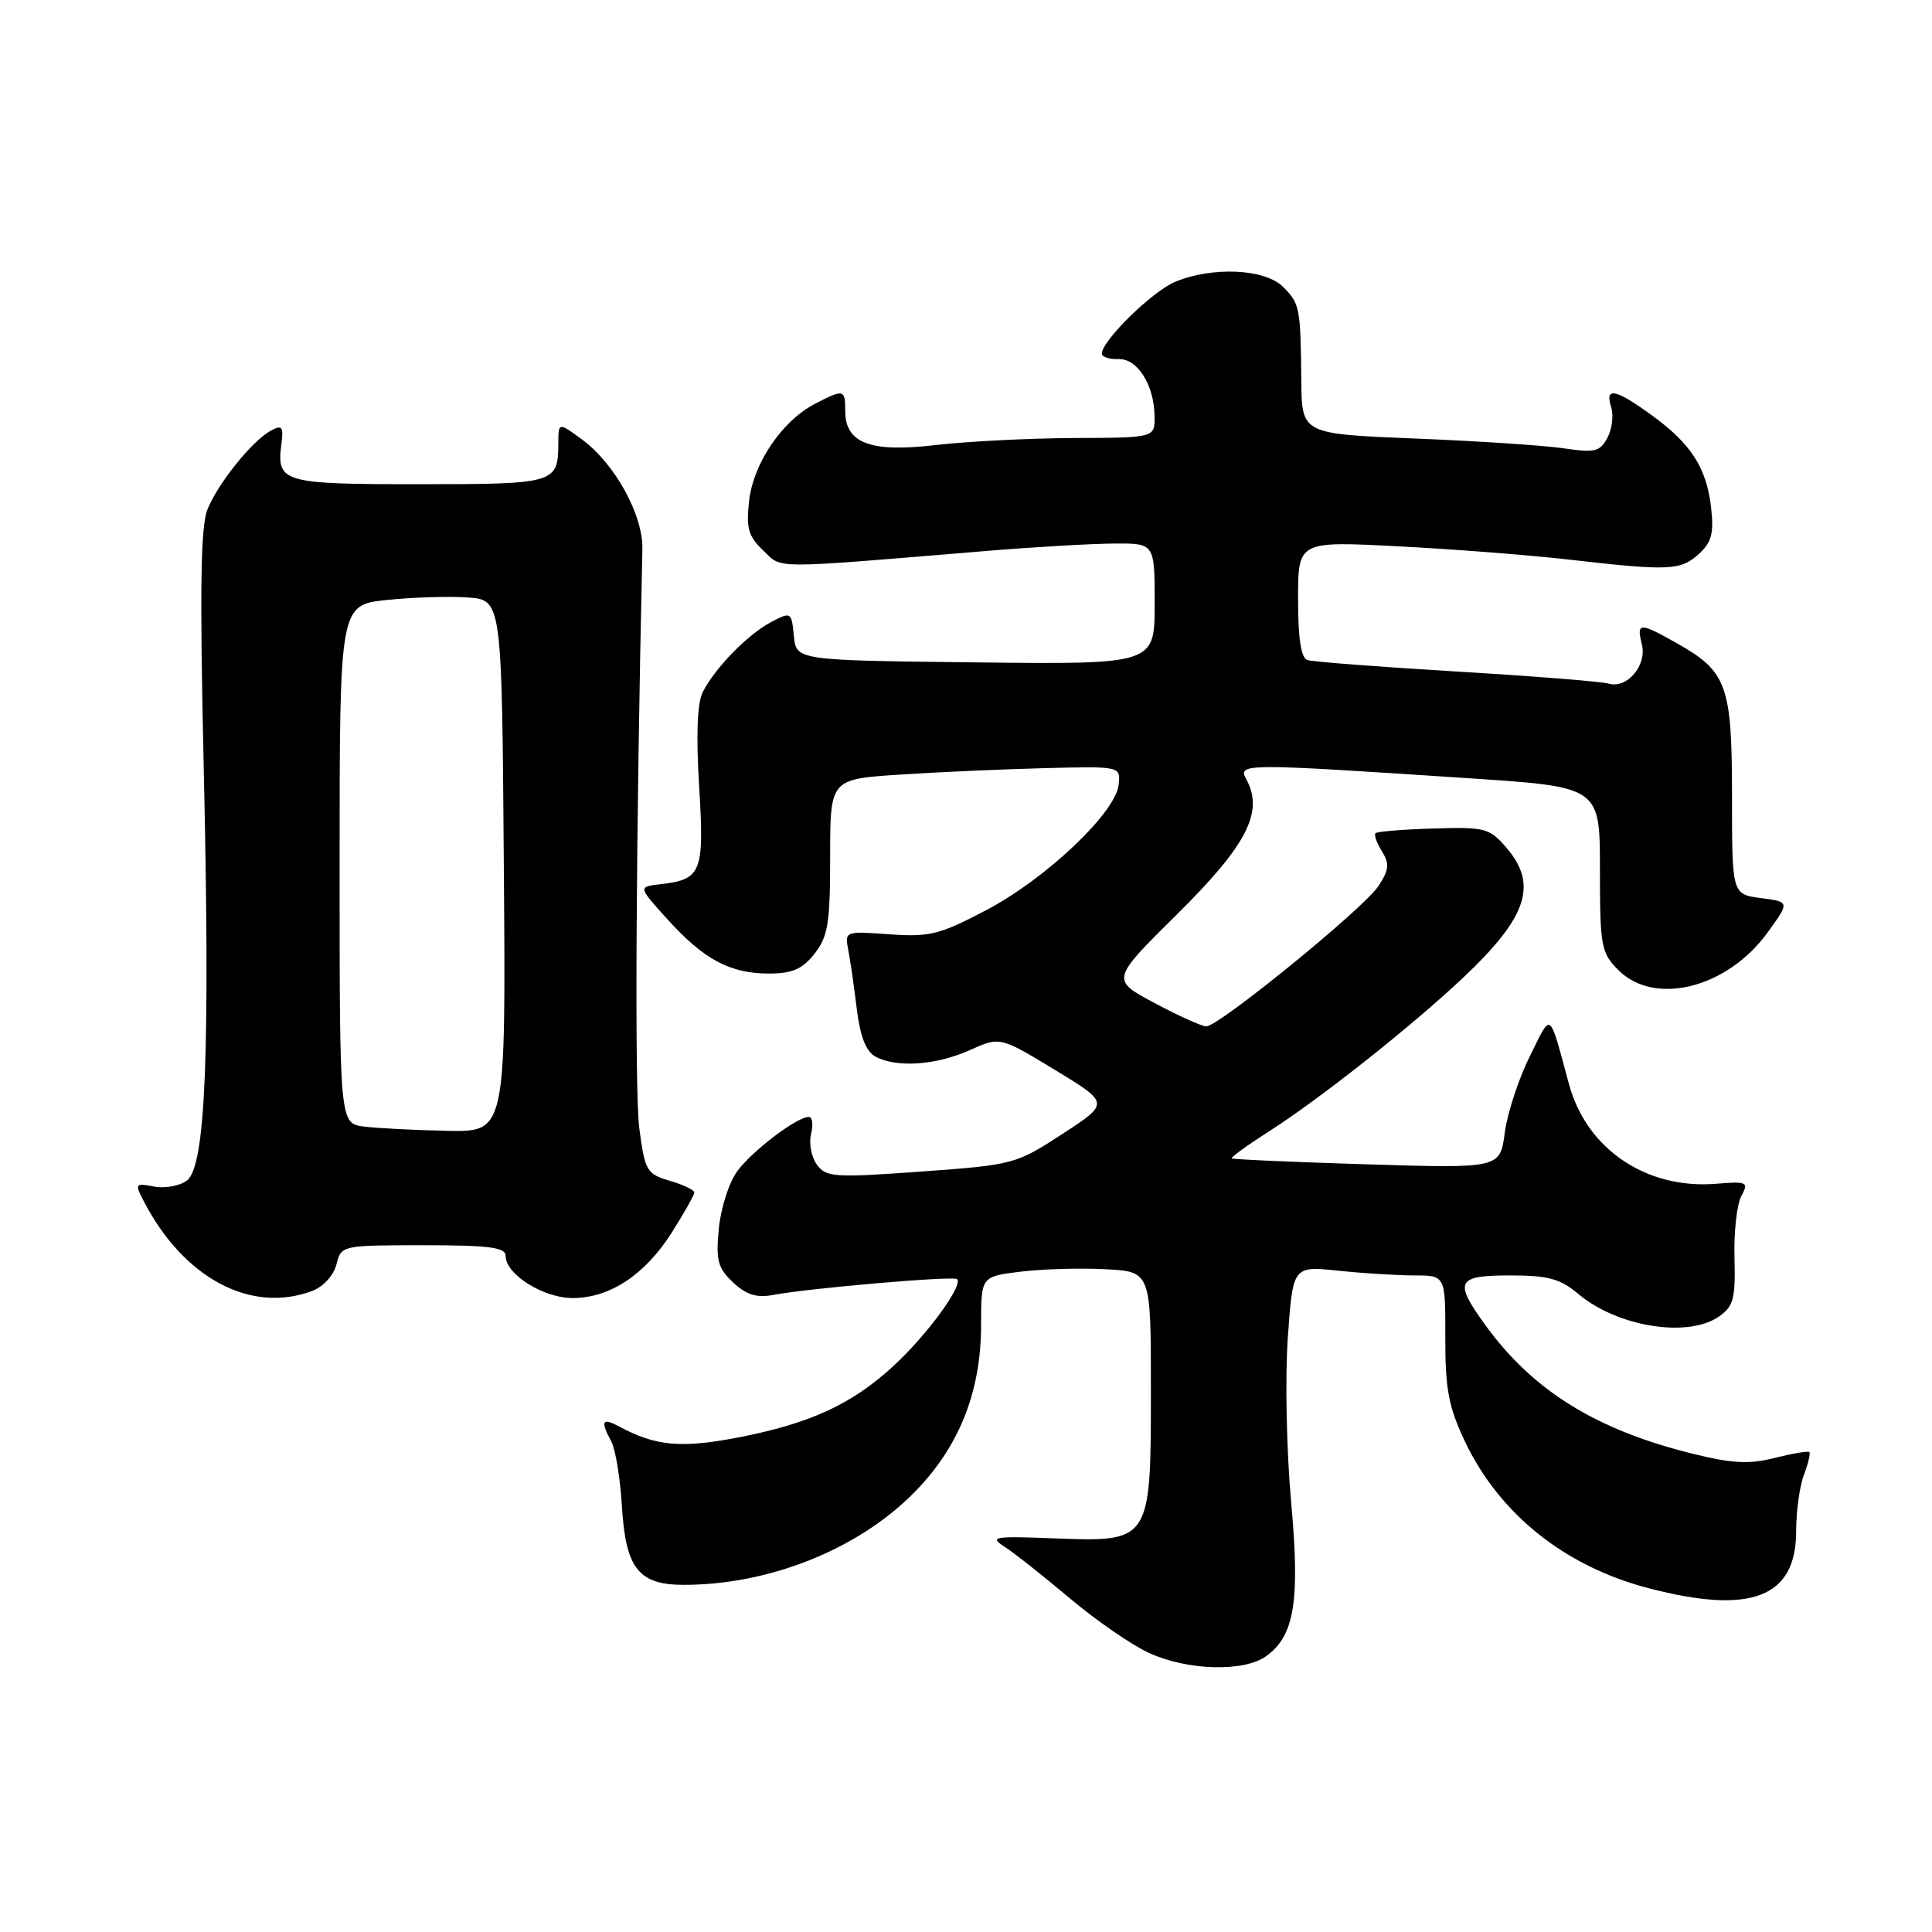 <?xml version="1.0" encoding="UTF-8" standalone="no"?>
<!DOCTYPE svg PUBLIC "-//W3C//DTD SVG 1.1//EN" "http://www.w3.org/Graphics/SVG/1.1/DTD/svg11.dtd" >
<svg xmlns="http://www.w3.org/2000/svg" xmlns:xlink="http://www.w3.org/1999/xlink" version="1.1" viewBox="0 0 256 256">
 <g >
 <path fill="currentColor"
d=" M 167.70 219.50 C 171.53 216.81 172.29 212.21 171.07 198.89 C 170.47 192.26 170.27 182.54 170.64 177.29 C 171.31 167.75 171.31 167.75 177.30 168.37 C 180.60 168.72 185.15 169.00 187.41 169.00 C 191.53 169.00 191.53 169.00 191.51 177.25 C 191.50 184.09 191.95 186.44 194.11 191.00 C 198.69 200.63 207.36 207.56 218.46 210.45 C 232.05 213.99 238.00 211.68 238.00 202.89 C 238.00 200.27 238.46 196.91 239.03 195.43 C 239.59 193.94 239.92 192.58 239.75 192.41 C 239.58 192.24 237.52 192.59 235.17 193.18 C 231.79 194.04 229.55 193.93 224.30 192.63 C 211.52 189.48 203.11 184.27 196.83 175.60 C 192.60 169.77 192.98 169.00 200.11 169.00 C 205.13 169.00 206.73 169.43 209.14 171.46 C 214.32 175.82 223.67 177.32 227.78 174.44 C 229.70 173.10 229.97 172.07 229.83 166.69 C 229.73 163.29 230.14 159.60 230.73 158.50 C 231.74 156.62 231.54 156.52 227.33 156.86 C 218.13 157.59 210.23 152.24 207.91 143.70 C 205.19 133.71 205.65 134.05 202.70 139.98 C 201.23 142.93 199.74 147.48 199.39 150.08 C 198.77 154.82 198.77 154.82 181.13 154.28 C 171.43 153.98 163.37 153.63 163.21 153.49 C 163.05 153.36 165.30 151.74 168.20 149.88 C 174.98 145.54 187.01 136.01 193.85 129.57 C 202.38 121.53 203.82 117.22 199.61 112.33 C 197.36 109.72 196.79 109.57 189.95 109.78 C 185.95 109.90 182.49 110.18 182.27 110.40 C 182.04 110.62 182.42 111.70 183.11 112.80 C 184.14 114.46 184.06 115.26 182.64 117.42 C 180.73 120.34 161.51 136.00 159.84 136.00 C 159.26 136.00 156.17 134.61 152.99 132.91 C 147.19 129.82 147.19 129.82 156.02 121.09 C 165.21 111.99 167.47 107.61 165.17 103.31 C 163.99 101.12 164.33 101.12 194.75 103.13 C 212.00 104.27 212.00 104.27 212.00 115.18 C 212.00 125.43 212.15 126.24 214.45 128.55 C 219.26 133.35 228.86 130.93 234.20 123.58 C 237.16 119.50 237.16 119.50 233.33 119.00 C 229.50 118.50 229.50 118.50 229.50 105.50 C 229.50 90.77 228.85 88.97 222.12 85.19 C 217.23 82.44 216.83 82.46 217.55 85.36 C 218.26 88.16 215.60 91.31 213.14 90.58 C 212.24 90.31 203.18 89.59 193.00 88.98 C 182.82 88.37 173.94 87.69 173.25 87.46 C 172.39 87.19 172.00 84.65 172.00 79.38 C 172.00 71.70 172.00 71.70 185.25 72.39 C 192.54 72.76 202.78 73.56 208.00 74.16 C 221.14 75.67 222.68 75.60 225.09 73.42 C 226.80 71.87 227.11 70.69 226.73 67.27 C 226.13 61.98 224.08 58.79 218.81 54.98 C 214.02 51.51 212.62 51.24 213.49 53.96 C 213.83 55.04 213.61 56.86 212.99 58.01 C 212.01 59.85 211.31 60.02 207.24 59.41 C 204.69 59.03 195.83 58.44 187.55 58.11 C 172.50 57.50 172.50 57.50 172.43 50.50 C 172.33 40.69 172.24 40.24 170.00 38.00 C 167.61 35.61 160.63 35.29 155.70 37.35 C 152.65 38.63 146.00 45.15 146.00 46.86 C 146.00 47.30 146.99 47.62 148.20 47.58 C 150.74 47.49 152.96 51.05 152.99 55.25 C 153.00 58.00 153.00 58.00 142.25 58.04 C 136.34 58.07 128.12 58.49 124.00 58.97 C 115.35 59.99 112.00 58.74 112.00 54.48 C 112.00 51.57 111.81 51.53 108.00 53.50 C 103.65 55.75 99.82 61.38 99.26 66.36 C 98.85 70.00 99.16 71.07 101.14 72.95 C 103.73 75.41 101.67 75.41 131.00 72.98 C 137.32 72.46 144.86 72.03 147.75 72.02 C 153.00 72.00 153.00 72.00 153.00 80.02 C 153.00 88.04 153.00 88.04 129.25 87.77 C 105.50 87.50 105.50 87.50 105.19 84.26 C 104.88 81.08 104.82 81.04 102.19 82.42 C 99.13 84.02 94.78 88.46 93.13 91.68 C 92.39 93.12 92.22 97.33 92.64 104.19 C 93.34 115.59 92.97 116.54 87.52 117.16 C 84.54 117.50 84.54 117.50 88.44 121.81 C 93.27 127.15 96.74 129.00 101.88 129.00 C 104.98 129.00 106.31 128.42 107.93 126.37 C 109.72 124.09 110.00 122.34 110.00 113.48 C 110.00 103.24 110.00 103.24 119.25 102.64 C 124.34 102.30 133.00 101.92 138.50 101.78 C 148.50 101.53 148.50 101.53 148.22 104.01 C 147.80 107.72 138.57 116.45 130.70 120.59 C 124.49 123.85 123.17 124.18 117.85 123.80 C 111.94 123.37 111.92 123.38 112.41 125.93 C 112.68 127.35 113.19 130.87 113.54 133.77 C 113.99 137.40 114.76 139.34 116.03 140.02 C 118.83 141.51 124.05 141.15 128.50 139.15 C 132.50 137.35 132.50 137.35 139.77 141.76 C 147.04 146.17 147.04 146.17 140.77 150.26 C 134.60 154.27 134.30 154.35 122.04 155.24 C 110.54 156.07 109.47 156.00 108.24 154.32 C 107.51 153.32 107.16 151.49 107.47 150.25 C 107.78 149.01 107.65 148.00 107.17 148.00 C 105.59 148.00 99.72 152.45 97.70 155.18 C 96.61 156.65 95.51 160.07 95.25 162.78 C 94.84 167.02 95.11 168.02 97.14 169.93 C 98.90 171.58 100.26 172.00 102.50 171.58 C 107.27 170.68 126.37 169.04 126.82 169.49 C 127.65 170.32 122.84 176.89 118.42 180.97 C 112.84 186.11 107.28 188.66 97.61 190.51 C 90.25 191.92 86.86 191.60 82.14 189.07 C 79.76 187.80 79.52 188.23 81.00 191.00 C 81.55 192.03 82.18 195.85 82.40 199.49 C 82.89 207.82 84.59 210.00 90.61 210.00 C 101.86 210.00 113.54 205.36 120.96 197.94 C 127.03 191.88 130.00 184.51 130.00 175.53 C 130.00 169.14 130.00 169.14 135.25 168.50 C 138.14 168.15 143.20 168.00 146.50 168.18 C 152.50 168.50 152.50 168.50 152.50 184.15 C 152.50 204.31 152.48 204.33 139.70 203.84 C 131.55 203.53 131.04 203.62 133.18 205.00 C 134.45 205.82 138.33 208.90 141.80 211.82 C 145.28 214.75 150.00 218.01 152.31 219.05 C 157.36 221.35 164.76 221.56 167.70 219.50 Z  M 41.41 171.04 C 42.85 170.49 44.22 168.98 44.58 167.54 C 45.21 165.02 45.28 165.00 56.11 165.00 C 64.88 165.00 67.00 165.28 67.00 166.43 C 67.00 168.86 72.01 172.00 75.88 172.00 C 80.82 171.99 85.46 168.92 89.02 163.31 C 90.66 160.72 92.00 158.34 92.00 158.01 C 92.00 157.68 90.54 156.98 88.75 156.46 C 85.69 155.56 85.45 155.15 84.71 149.50 C 84.08 144.77 84.26 110.85 85.12 72.76 C 85.22 68.23 81.48 61.44 77.10 58.22 C 74.00 55.94 74.00 55.94 73.98 58.72 C 73.96 64.06 73.61 64.16 55.50 64.16 C 37.36 64.16 36.63 63.94 37.29 58.81 C 37.58 56.54 37.37 56.27 35.93 57.04 C 33.45 58.36 28.89 64.02 27.49 67.50 C 26.58 69.76 26.46 78.20 26.99 101.50 C 27.86 139.59 27.25 154.62 24.75 156.44 C 23.79 157.15 21.82 157.50 20.39 157.22 C 17.92 156.75 17.85 156.86 19.02 159.11 C 24.32 169.38 33.26 174.13 41.41 171.04 Z  M 48.25 149.28 C 45.00 148.87 45.00 148.87 45.00 114.52 C 45.00 80.16 45.00 80.16 51.25 79.50 C 54.69 79.14 59.52 78.99 62.00 79.17 C 66.50 79.50 66.50 79.50 66.76 114.75 C 67.03 150.00 67.03 150.00 59.26 149.84 C 54.99 149.75 50.04 149.50 48.25 149.28 Z "/>
</g>
</svg>